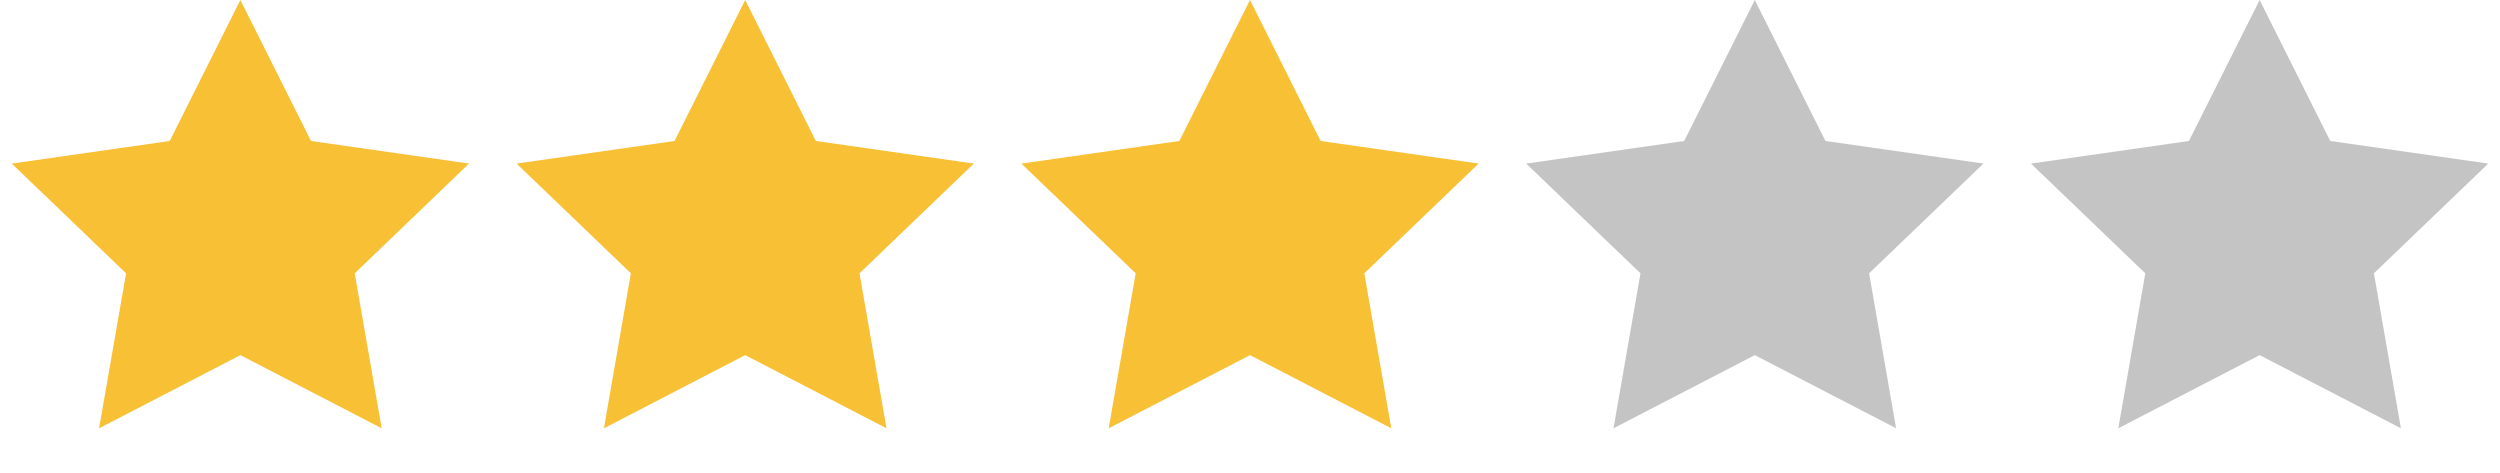 <svg width="132" height="25" viewBox="0 0 132 25" fill="none" xmlns="http://www.w3.org/2000/svg">
<path d="M39.346 0L43.076 7.444L51.417 8.637L45.382 14.431L46.806 22.613L39.346 18.75L31.886 22.613L33.311 14.431L27.275 8.637L35.616 7.444L39.346 0Z" fill="#F7C035"/>
<path d="M12.692 0L16.422 7.444L24.763 8.637L18.728 14.431L20.153 22.613L12.692 18.75L5.232 22.613L6.657 14.431L0.621 8.637L8.962 7.444L12.692 0Z" fill="#F7C035"/>
<path d="M66 0L69.73 7.444L78.071 8.637L72.035 14.431L73.46 22.613L66 18.75L58.54 22.613L59.964 14.431L53.929 8.637L62.27 7.444L66 0Z" fill="#F7C035"/>
<path d="M92.654 0L96.384 7.444L104.725 8.637L98.689 14.431L100.114 22.613L92.654 18.75L85.193 22.613L86.618 14.431L80.583 8.637L88.924 7.444L92.654 0Z" fill="#C4C4C4"/>
<path d="M119.308 0L123.038 7.444L131.379 8.637L125.343 14.431L126.768 22.613L119.308 18.75L111.847 22.613L113.272 14.431L107.236 8.637L115.577 7.444L119.308 0Z" fill="#C4C4C4"/>
</svg>

